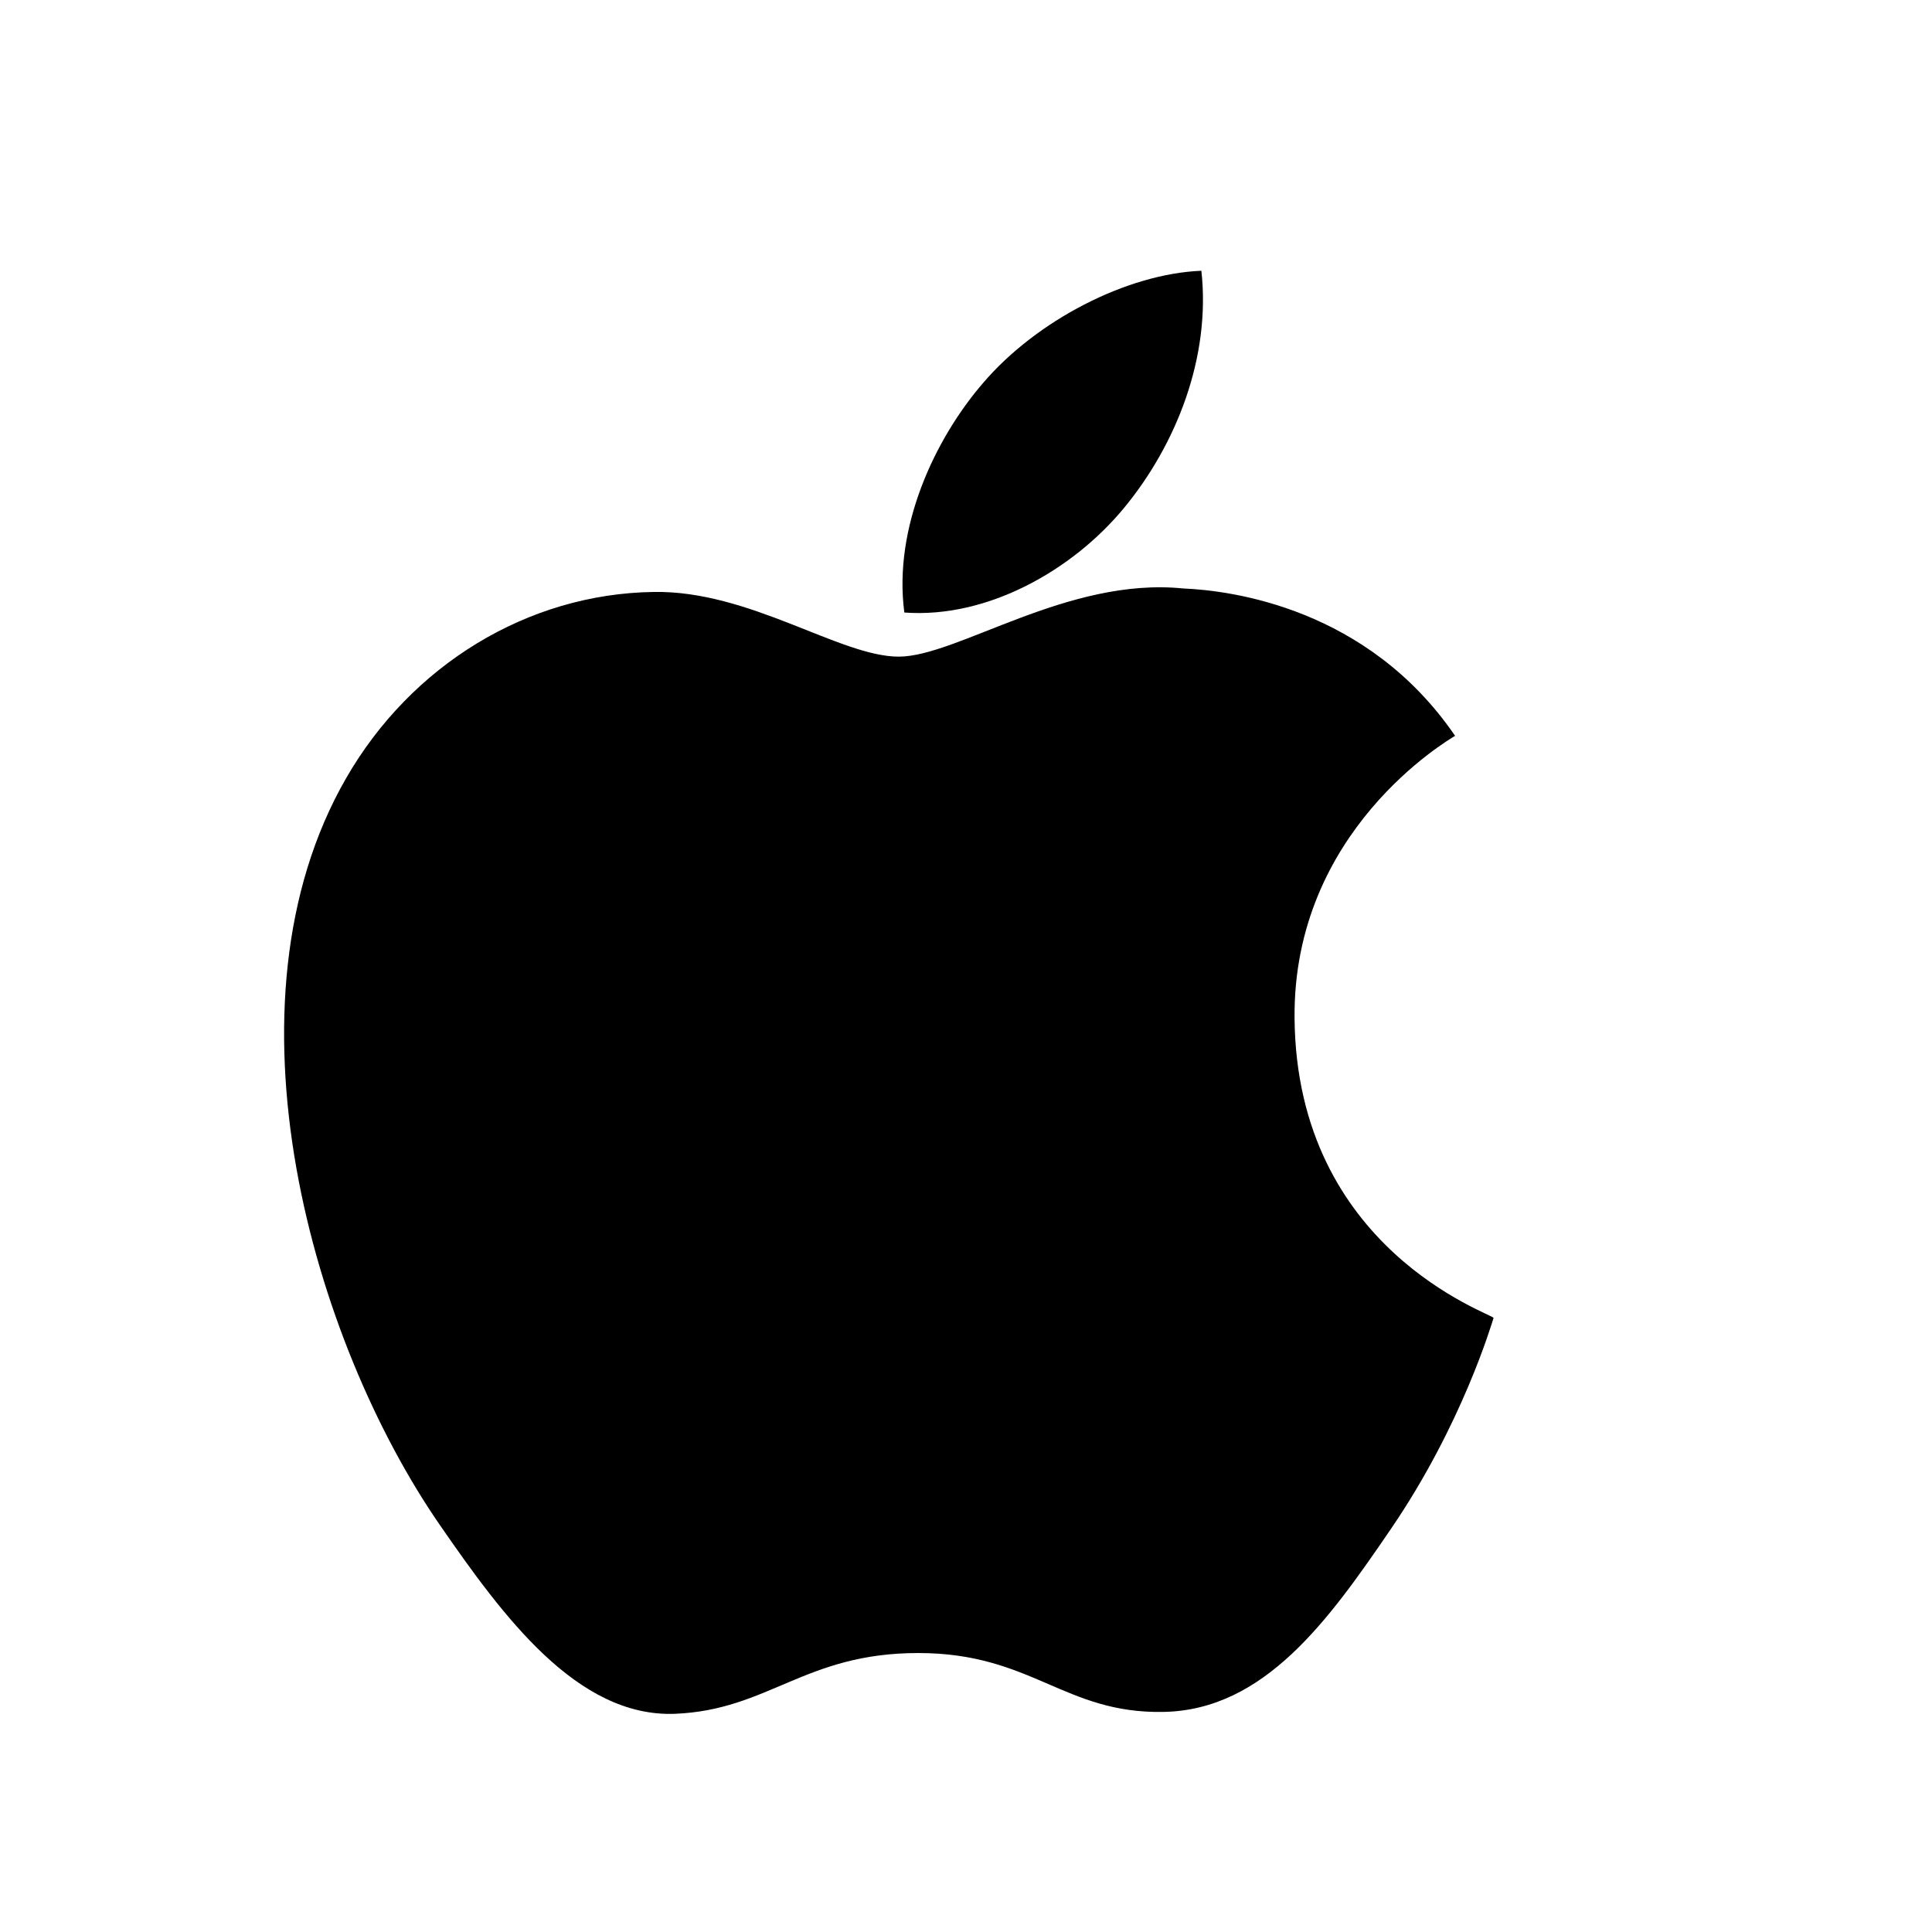 <svg xmlns="http://www.w3.org/2000/svg" viewBox="0 0 48 48" width="48px" height="48px">
  <path fill="#000000" d="M32.163,25.307c-0.049-4.669,3.815-6.916,3.988-7.026c-2.172-3.175-5.552-3.611-6.756-3.661c-2.874-0.291-5.61,1.694-7.067,1.694c-1.457,0-3.708-1.652-6.093-1.607c-3.132,0.046-6.019,1.82-7.633,4.622c-3.252,5.641-0.832,13.999,2.337,18.575c1.551,2.242,3.398,4.765,5.827,4.675c2.337-0.094,3.222-1.51,6.048-1.51c2.825,0,3.624,1.51,6.093,1.463c2.515-0.047,4.108-2.287,5.645-4.539c1.78-2.602,2.512-5.123,2.556-5.25C37.059,32.634,32.219,31.047,32.163,25.307z"/>
  <path fill="#000000" d="M27.93,12.615c1.287-1.561,2.156-3.73,1.918-5.888c-1.853,0.075-4.097,1.234-5.425,2.79c-1.192,1.38-2.235,3.585-1.955,5.701C24.519,15.37,26.643,14.177,27.93,12.615z"/>
</svg> 